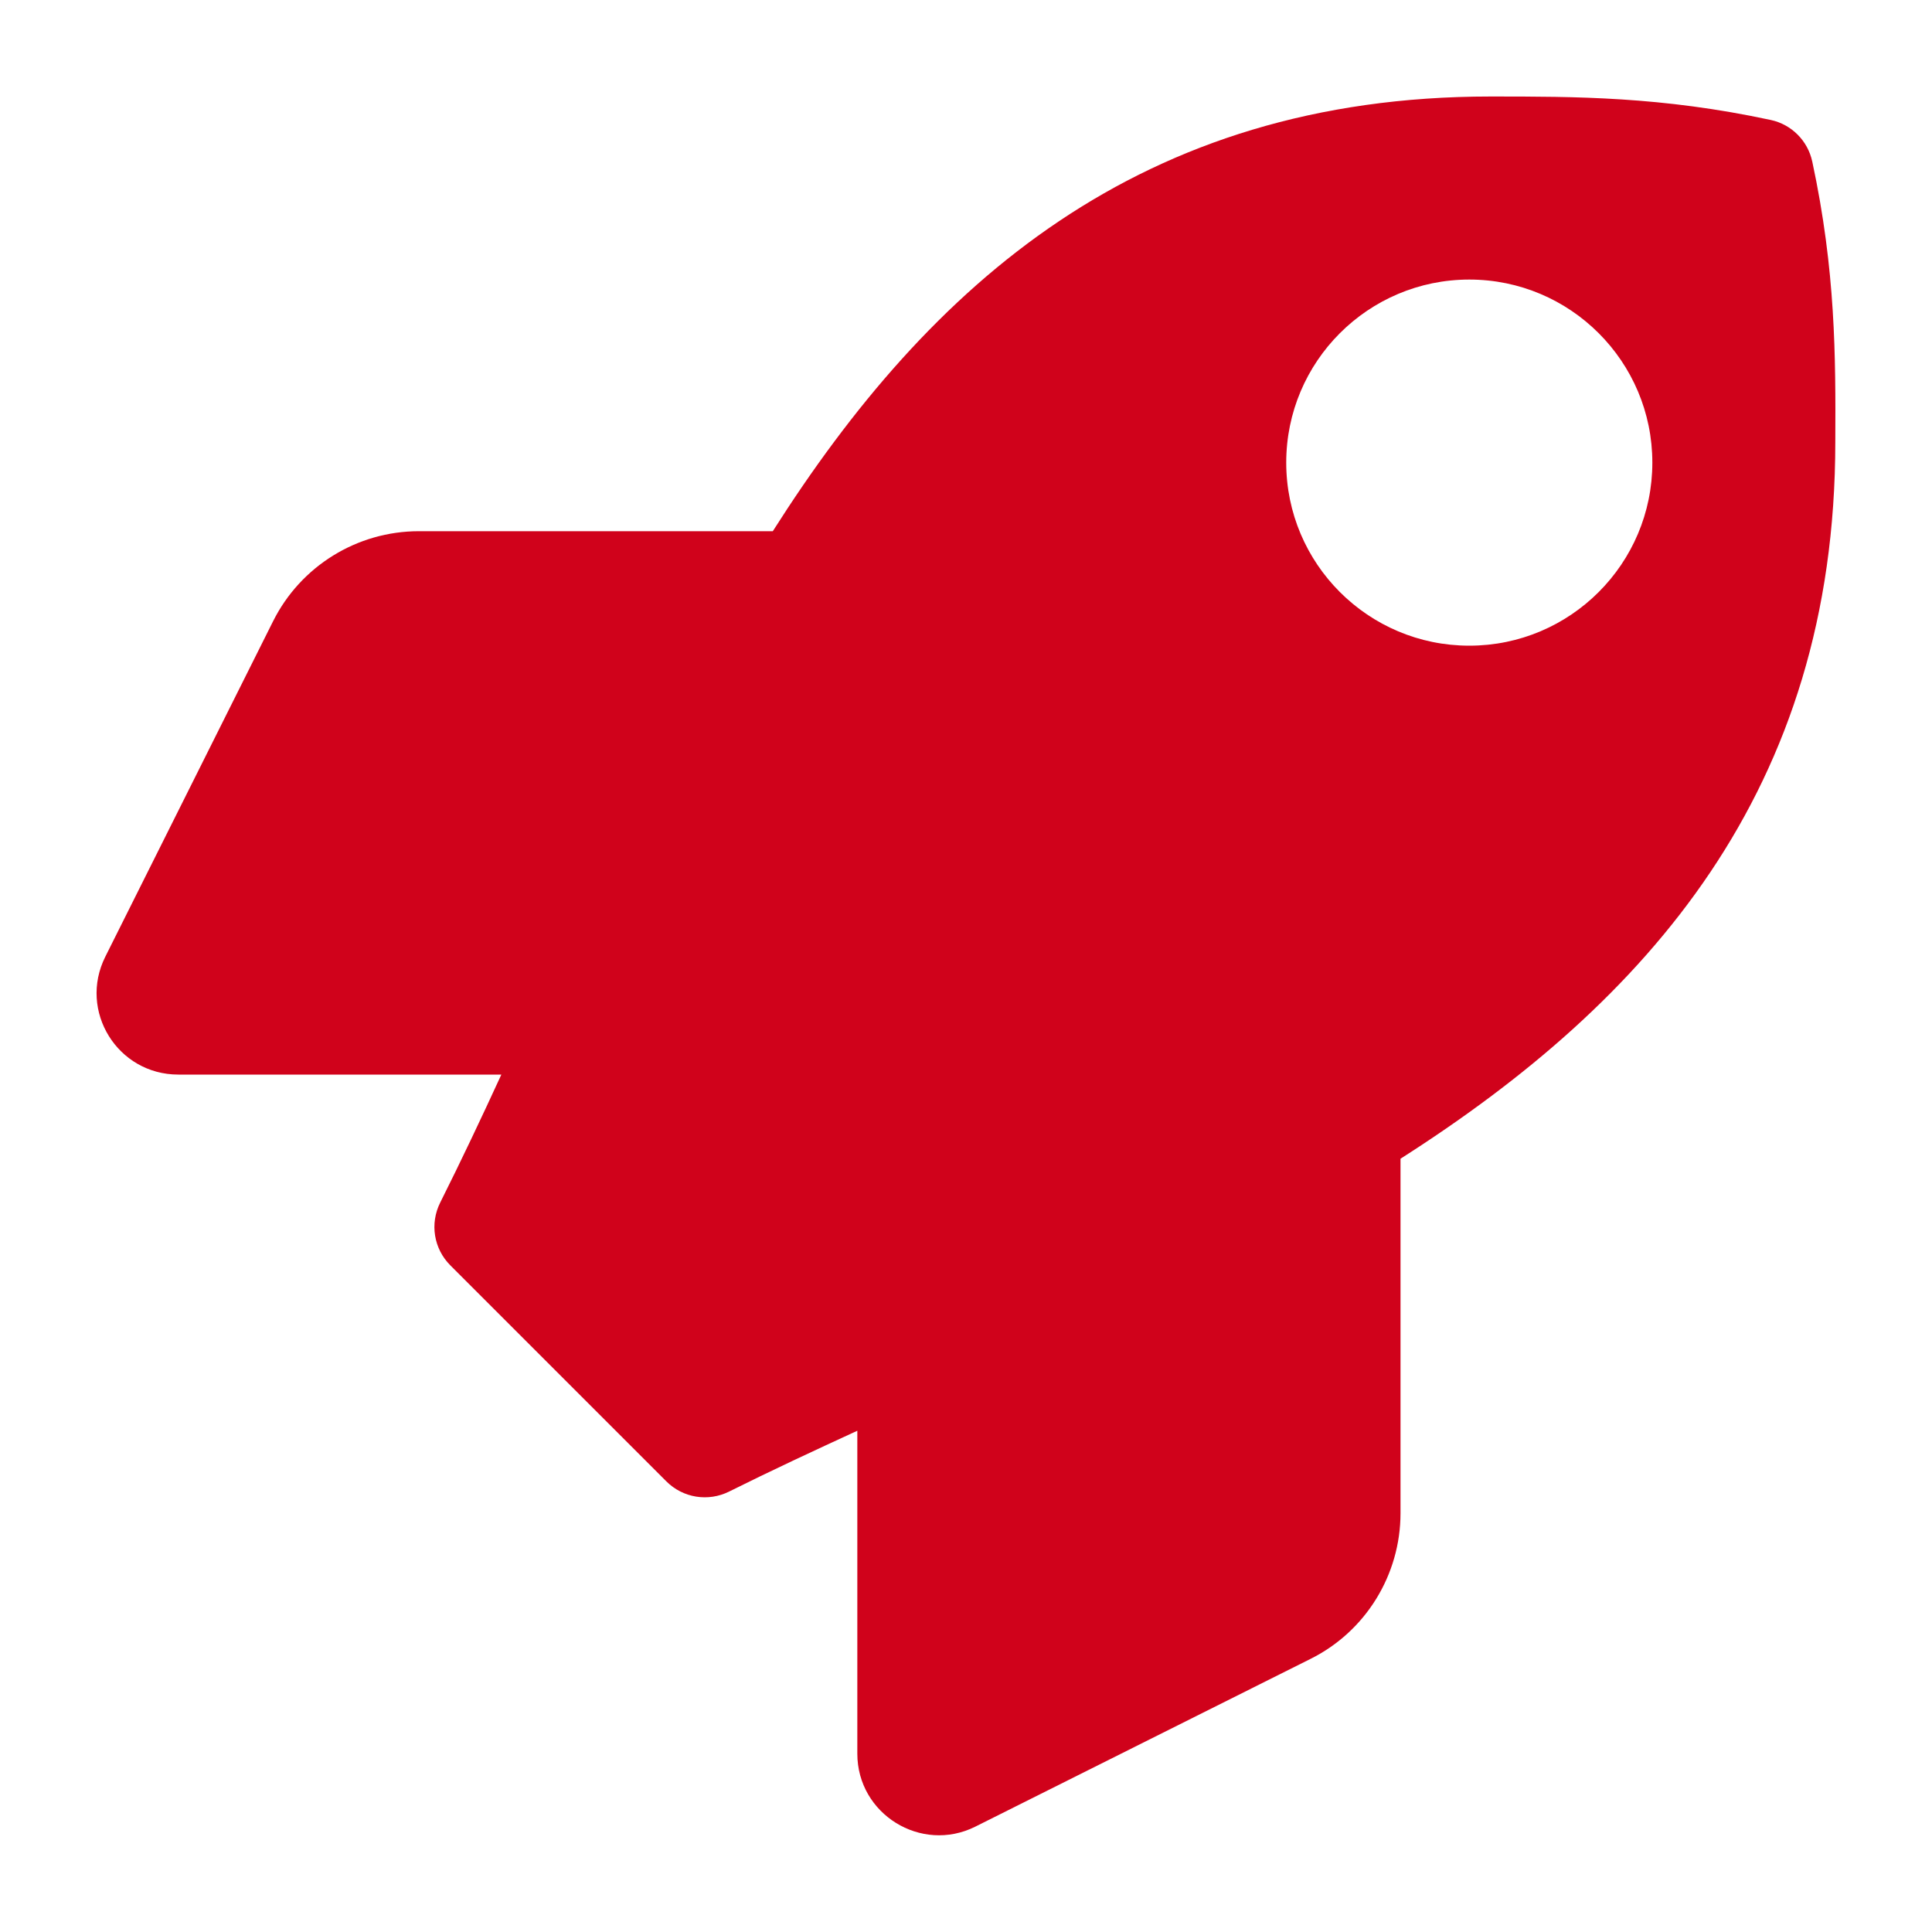 <svg height="20" viewBox="0 0 20 20" width="20" xmlns="http://www.w3.org/2000/svg"><path d="m18.76 1.671c-.046-.214-.214-.383-.429-.429-1.132-.243-2.018-.243-2.901-.243-3.629 0-5.805 1.941-7.43 4.5h-3.664c-.64 0-1.224.362-1.509.932l-1.737 3.473c-.281.562.127 1.22.756 1.22h3.344c-.207.45-.418.896-.633 1.325-.109.218-.067.478.105.65l2.236 2.236c.172.172.433.214.651.105.429-.214.876-.422 1.326-.629v3.343c0 .626.661 1.034 1.22.756l3.471-1.737c.573-.285.932-.872.932-1.508v-3.67c2.553-1.628 4.501-3.811 4.501-7.421.004-.886.004-1.772-.239-2.904zm-3.55 5.013c-1.046 0-1.895-.849-1.895-1.895 0-1.046.849-1.895 1.895-1.895s1.895.849 1.895 1.895c0 1.046-.849 1.895-1.895 1.895z" fill="#d0021b"/></svg>
